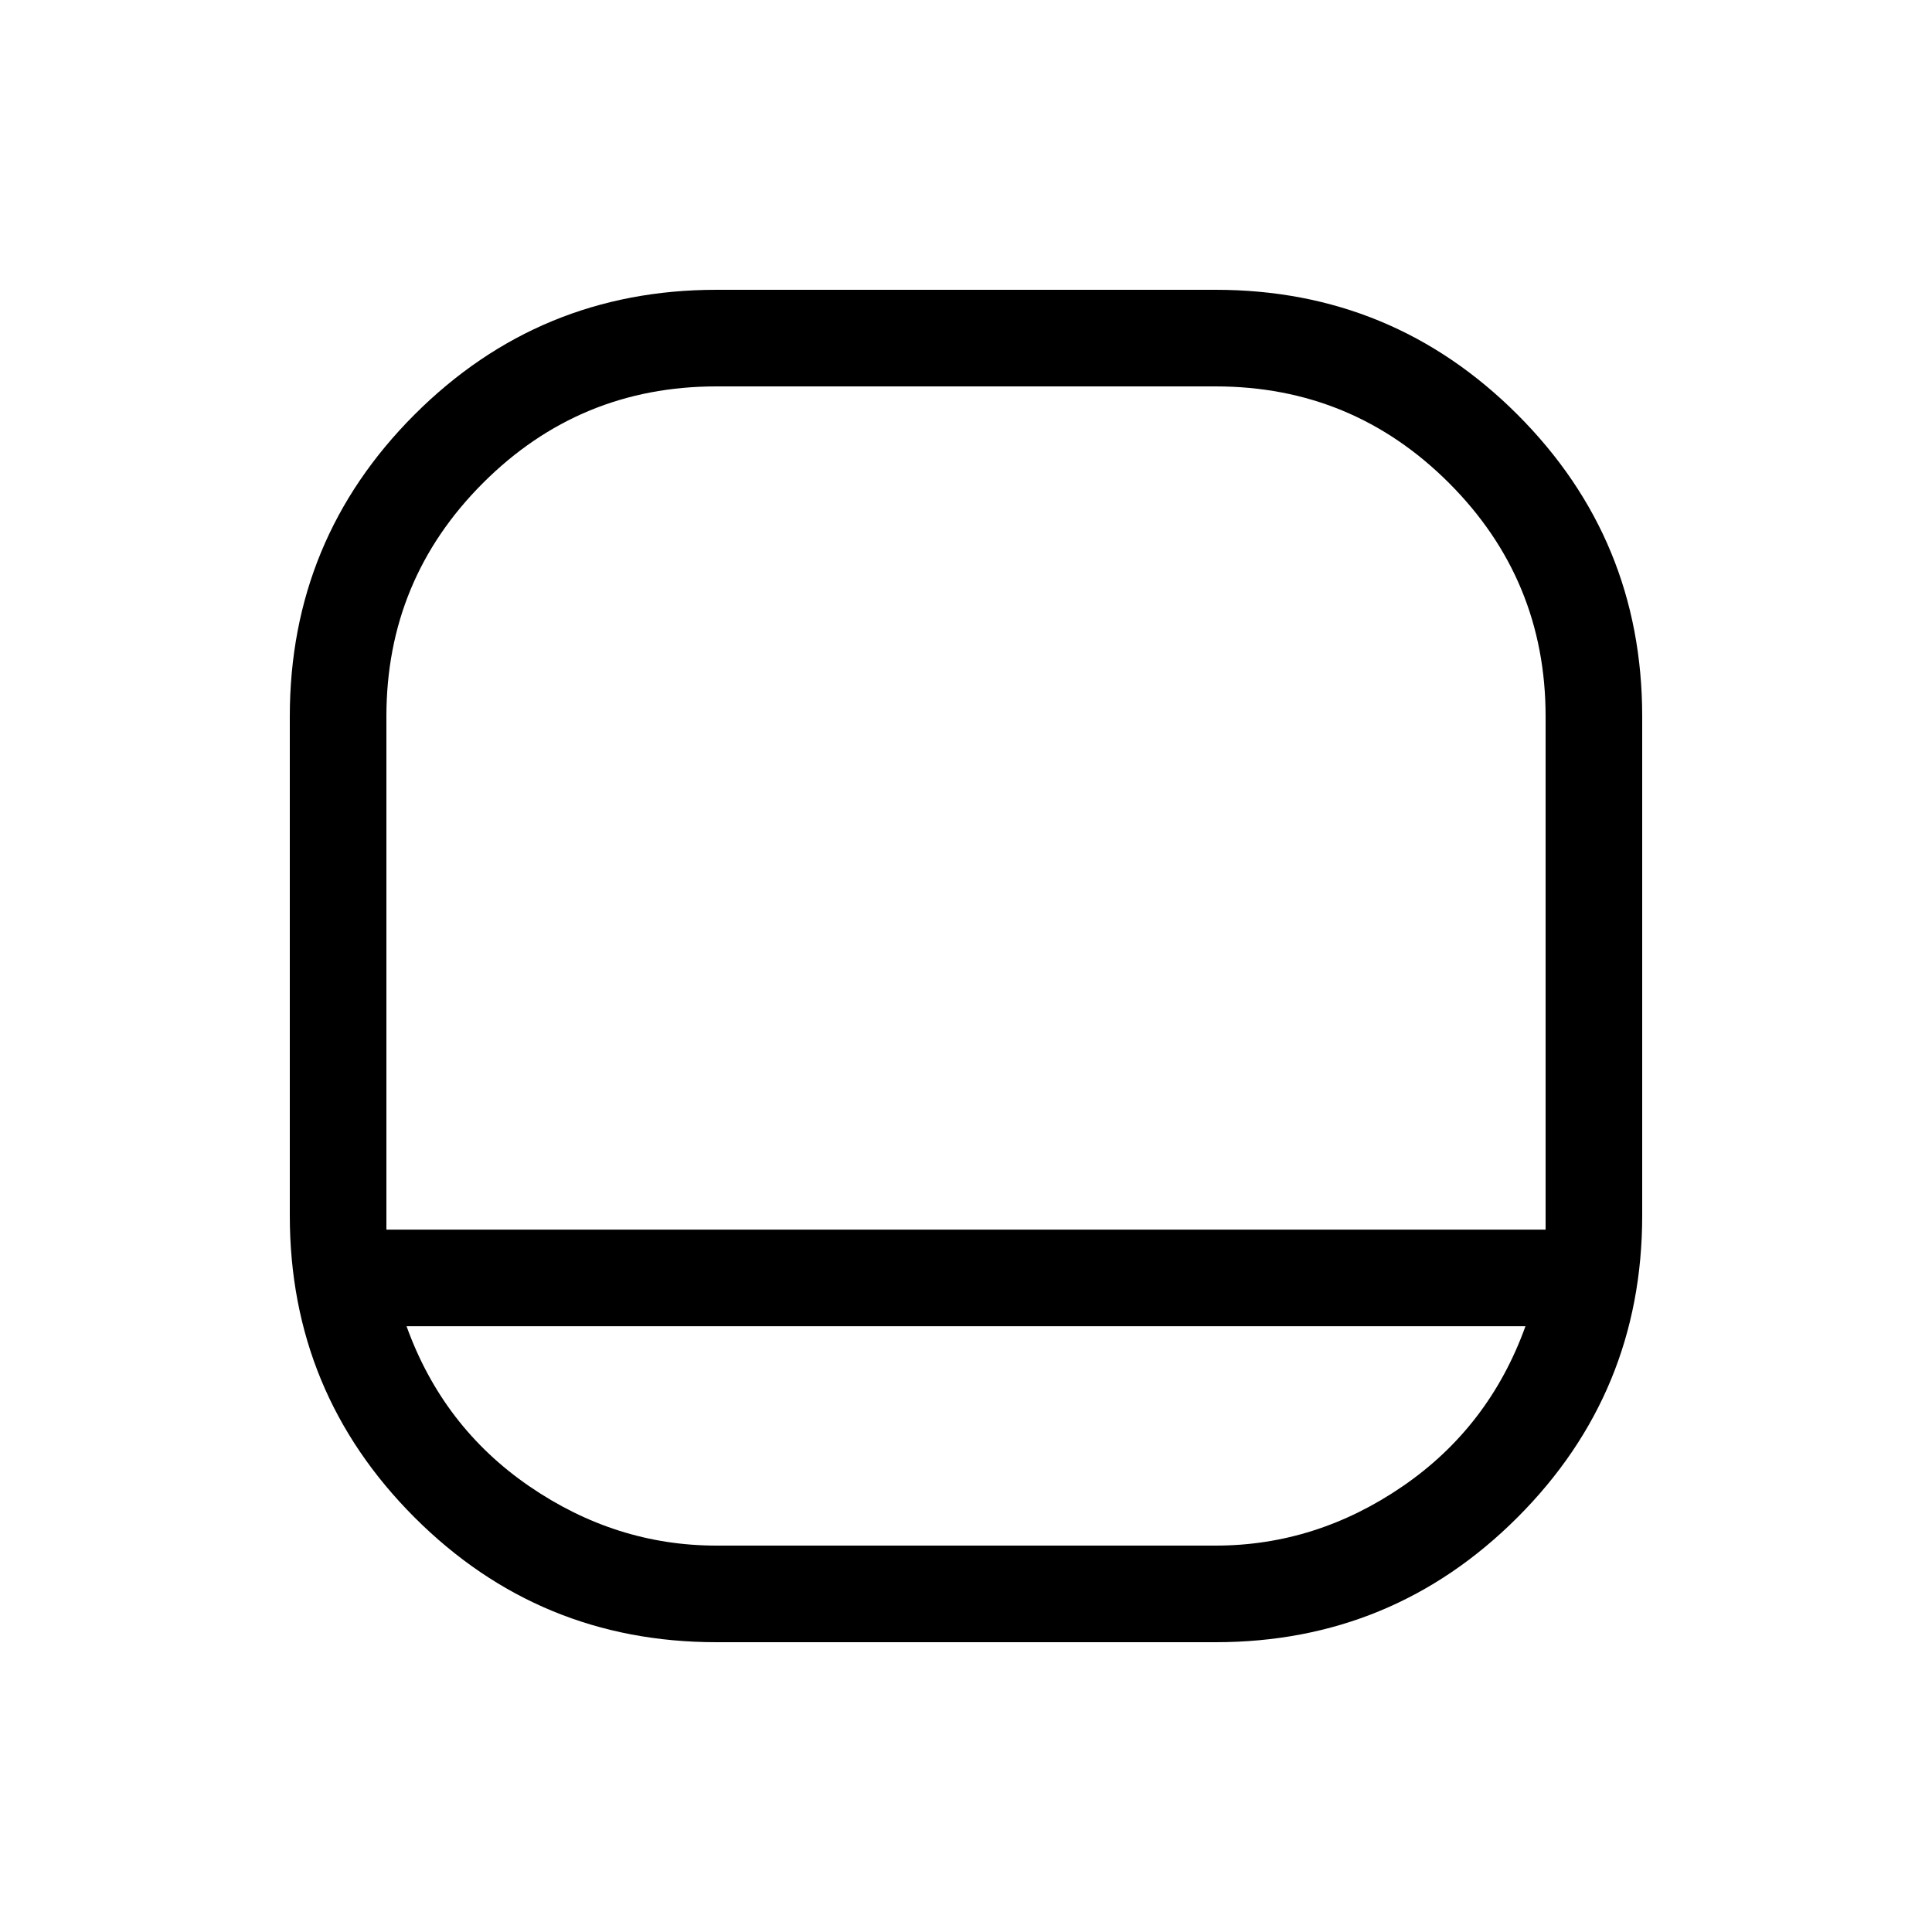 <svg xmlns="http://www.w3.org/2000/svg" height="40" width="40"><path d="M14.833 34q-3.666 0-6.25-2.583Q6 28.833 6 25.167V14.833q0-3.666 2.583-6.25Q11.167 6 14.833 6h10.334q3.666 0 6.25 2.583Q34 11.167 34 14.833v10.334q0 3.666-2.583 6.25Q28.833 34 25.167 34ZM8 25.458h24V14.833Q32 12 30 10t-4.833-2H14.833Q12 8 10 10t-2 4.833Zm.417 2q.75 2.084 2.541 3.313Q12.75 32 14.833 32h10.334q2.083 0 3.875-1.229 1.791-1.229 2.541-3.313Zm11.583-2Z"/></svg>